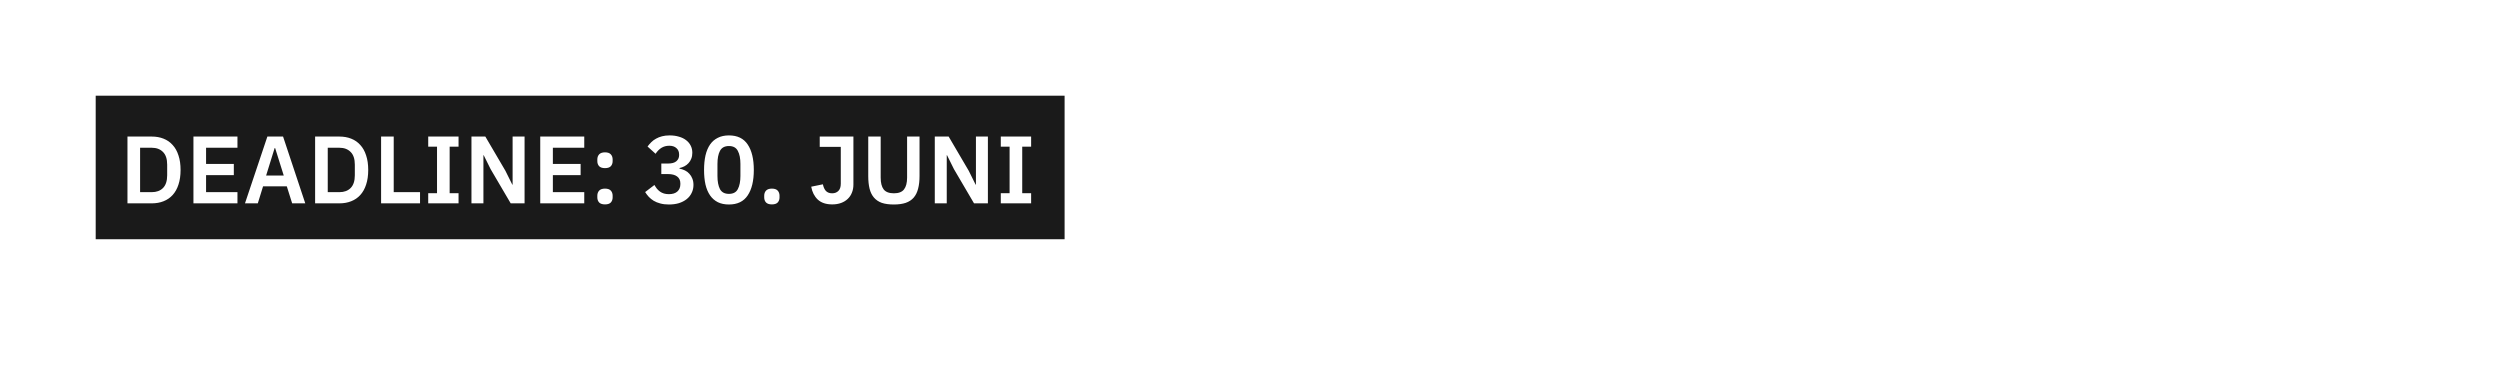 <svg width="418" height="64" viewBox="0 0 418 64" fill="none" xmlns="http://www.w3.org/2000/svg">
<rect width="418" height="64" fill="white"/>
<rect width="162" height="24" transform="translate(16 16)" fill="#1A1A1A"/>
<path d="M21.312 22.832H25.376C26.101 22.832 26.757 22.949 27.344 23.184C27.941 23.419 28.448 23.771 28.864 24.24C29.291 24.699 29.616 25.28 29.84 25.984C30.075 26.677 30.192 27.488 30.192 28.416C30.192 29.344 30.075 30.16 29.84 30.864C29.616 31.557 29.291 32.139 28.864 32.608C28.448 33.067 27.941 33.413 27.344 33.648C26.757 33.883 26.101 34 25.376 34H21.312V22.832ZM25.376 32.128C26.165 32.128 26.789 31.899 27.248 31.44C27.717 30.971 27.952 30.256 27.952 29.296V27.536C27.952 26.576 27.717 25.867 27.248 25.408C26.789 24.939 26.165 24.704 25.376 24.704H23.424V32.128H25.376ZM32.343 34V22.832H39.703V24.704H34.455V27.408H39.095V29.28H34.455V32.128H39.703V34H32.343ZM48.849 34L47.953 31.152H43.985L43.105 34H40.961L44.705 22.832H47.329L51.041 34H48.849ZM46.001 24.752H45.921L44.497 29.344H47.441L46.001 24.752ZM52.687 22.832H56.751C57.476 22.832 58.132 22.949 58.719 23.184C59.316 23.419 59.823 23.771 60.239 24.24C60.666 24.699 60.991 25.28 61.215 25.984C61.45 26.677 61.567 27.488 61.567 28.416C61.567 29.344 61.45 30.16 61.215 30.864C60.991 31.557 60.666 32.139 60.239 32.608C59.823 33.067 59.316 33.413 58.719 33.648C58.132 33.883 57.476 34 56.751 34H52.687V22.832ZM56.751 32.128C57.54 32.128 58.164 31.899 58.623 31.44C59.092 30.971 59.327 30.256 59.327 29.296V27.536C59.327 26.576 59.092 25.867 58.623 25.408C58.164 24.939 57.54 24.704 56.751 24.704H54.799V32.128H56.751ZM63.718 34V22.832H65.83V32.128H70.23V34H63.718ZM71.598 34V32.304H73.07V24.528H71.598V22.832H76.67V24.528H75.182V32.304H76.67V34H71.598ZM82.028 28.272L80.876 25.952H80.828V34H78.828V22.832H81.148L84.508 28.56L85.66 30.88H85.708V22.832H87.708V34H85.388L82.028 28.272ZM90.328 34V22.832H97.688V24.704H92.44V27.408H97.08V29.28H92.44V32.128H97.688V34H90.328ZM101.153 34.176C100.716 34.176 100.391 34.069 100.177 33.856C99.975 33.632 99.873 33.349 99.873 33.008V32.72C99.873 32.379 99.975 32.096 100.177 31.872C100.391 31.648 100.716 31.536 101.153 31.536C101.601 31.536 101.927 31.648 102.129 31.872C102.332 32.096 102.433 32.379 102.433 32.72V33.008C102.433 33.349 102.332 33.632 102.129 33.856C101.927 34.069 101.601 34.176 101.153 34.176ZM101.153 28.112C100.716 28.112 100.391 28.005 100.177 27.792C99.975 27.568 99.873 27.285 99.873 26.944V26.656C99.873 26.315 99.975 26.032 100.177 25.808C100.391 25.584 100.716 25.472 101.153 25.472C101.601 25.472 101.927 25.584 102.129 25.808C102.332 26.032 102.433 26.315 102.433 26.656V26.944C102.433 27.285 102.332 27.568 102.129 27.792C101.927 28.005 101.601 28.112 101.153 28.112ZM111.676 27.344C112.316 27.344 112.786 27.216 113.084 26.96C113.394 26.693 113.548 26.357 113.548 25.952V25.84C113.548 25.381 113.399 25.024 113.1 24.768C112.812 24.501 112.412 24.368 111.9 24.368C111.41 24.368 110.972 24.485 110.588 24.72C110.215 24.955 109.89 25.285 109.612 25.712L108.268 24.496C108.46 24.24 108.668 24 108.892 23.776C109.127 23.541 109.394 23.344 109.692 23.184C109.991 23.013 110.327 22.88 110.7 22.784C111.074 22.688 111.495 22.64 111.964 22.64C112.53 22.64 113.042 22.709 113.5 22.848C113.97 22.976 114.37 23.168 114.7 23.424C115.042 23.68 115.303 23.989 115.484 24.352C115.666 24.704 115.756 25.104 115.756 25.552C115.756 25.915 115.698 26.24 115.58 26.528C115.474 26.816 115.319 27.067 115.116 27.28C114.924 27.493 114.695 27.669 114.428 27.808C114.172 27.936 113.9 28.032 113.612 28.096V28.192C113.932 28.256 114.236 28.357 114.524 28.496C114.812 28.635 115.058 28.821 115.26 29.056C115.474 29.28 115.639 29.547 115.756 29.856C115.884 30.165 115.948 30.517 115.948 30.912C115.948 31.403 115.847 31.851 115.644 32.256C115.452 32.661 115.175 33.008 114.812 33.296C114.45 33.584 114.018 33.808 113.516 33.968C113.015 34.117 112.455 34.192 111.836 34.192C111.292 34.192 110.812 34.133 110.396 34.016C109.98 33.909 109.612 33.76 109.292 33.568C108.983 33.376 108.711 33.157 108.476 32.912C108.242 32.656 108.039 32.389 107.868 32.112L109.42 30.928C109.548 31.152 109.687 31.36 109.836 31.552C109.986 31.733 110.156 31.893 110.348 32.032C110.54 32.171 110.759 32.277 111.004 32.352C111.25 32.427 111.527 32.464 111.836 32.464C112.455 32.464 112.93 32.315 113.26 32.016C113.591 31.717 113.756 31.307 113.756 30.784V30.672C113.756 30.16 113.575 29.771 113.212 29.504C112.86 29.237 112.348 29.104 111.676 29.104H110.572V27.344H111.676ZM121.878 34.192C121.163 34.192 120.545 34.064 120.022 33.808C119.499 33.541 119.067 33.163 118.726 32.672C118.385 32.181 118.129 31.579 117.958 30.864C117.798 30.149 117.718 29.333 117.718 28.416C117.718 27.509 117.798 26.699 117.958 25.984C118.129 25.259 118.385 24.651 118.726 24.16C119.067 23.669 119.499 23.296 120.022 23.04C120.545 22.773 121.163 22.64 121.878 22.64C123.297 22.64 124.342 23.147 125.014 24.16C125.697 25.173 126.038 26.592 126.038 28.416C126.038 30.24 125.697 31.659 125.014 32.672C124.342 33.685 123.297 34.192 121.878 34.192ZM121.878 32.416C122.593 32.416 123.089 32.149 123.366 31.616C123.654 31.072 123.798 30.341 123.798 29.424V27.408C123.798 26.491 123.654 25.765 123.366 25.232C123.089 24.688 122.593 24.416 121.878 24.416C121.163 24.416 120.662 24.688 120.374 25.232C120.097 25.765 119.958 26.491 119.958 27.408V29.424C119.958 30.341 120.097 31.072 120.374 31.616C120.662 32.149 121.163 32.416 121.878 32.416ZM129.056 34.176C128.619 34.176 128.293 34.069 128.08 33.856C127.877 33.632 127.776 33.349 127.776 33.008V32.72C127.776 32.379 127.877 32.096 128.08 31.872C128.293 31.648 128.619 31.536 129.056 31.536C129.504 31.536 129.829 31.648 130.032 31.872C130.235 32.096 130.336 32.379 130.336 32.72V33.008C130.336 33.349 130.235 33.632 130.032 33.856C129.829 34.069 129.504 34.176 129.056 34.176ZM142.691 22.832V30.864C142.691 31.365 142.605 31.819 142.435 32.224C142.275 32.629 142.04 32.976 141.731 33.264C141.432 33.552 141.064 33.776 140.627 33.936C140.189 34.096 139.699 34.176 139.155 34.176C138.12 34.176 137.315 33.909 136.739 33.376C136.163 32.832 135.795 32.112 135.635 31.216L137.587 30.816C137.683 31.296 137.853 31.669 138.099 31.936C138.355 32.192 138.701 32.32 139.139 32.32C139.555 32.32 139.896 32.192 140.163 31.936C140.44 31.669 140.579 31.264 140.579 30.72V24.56H137.059V22.832H142.691ZM147.25 22.832V29.696C147.25 30.571 147.415 31.227 147.746 31.664C148.087 32.101 148.658 32.32 149.458 32.32C150.258 32.32 150.823 32.101 151.154 31.664C151.495 31.227 151.666 30.571 151.666 29.696V22.832H153.746V29.424C153.746 30.245 153.666 30.955 153.506 31.552C153.356 32.149 153.111 32.645 152.77 33.04C152.428 33.435 151.98 33.728 151.426 33.92C150.882 34.101 150.22 34.192 149.442 34.192C148.652 34.192 147.986 34.101 147.442 33.92C146.908 33.728 146.471 33.435 146.13 33.04C145.788 32.645 145.543 32.149 145.394 31.552C145.244 30.955 145.17 30.245 145.17 29.424V22.832H147.25ZM159.496 28.272L158.344 25.952H158.296V34H156.296V22.832H158.616L161.976 28.56L163.128 30.88H163.176V22.832H165.176V34H162.856L159.496 28.272ZM167.332 34V32.304H168.804V24.528H167.332V22.832H172.404V24.528H170.916V32.304H172.404V34H167.332Z" fill="white"/>
</svg>
